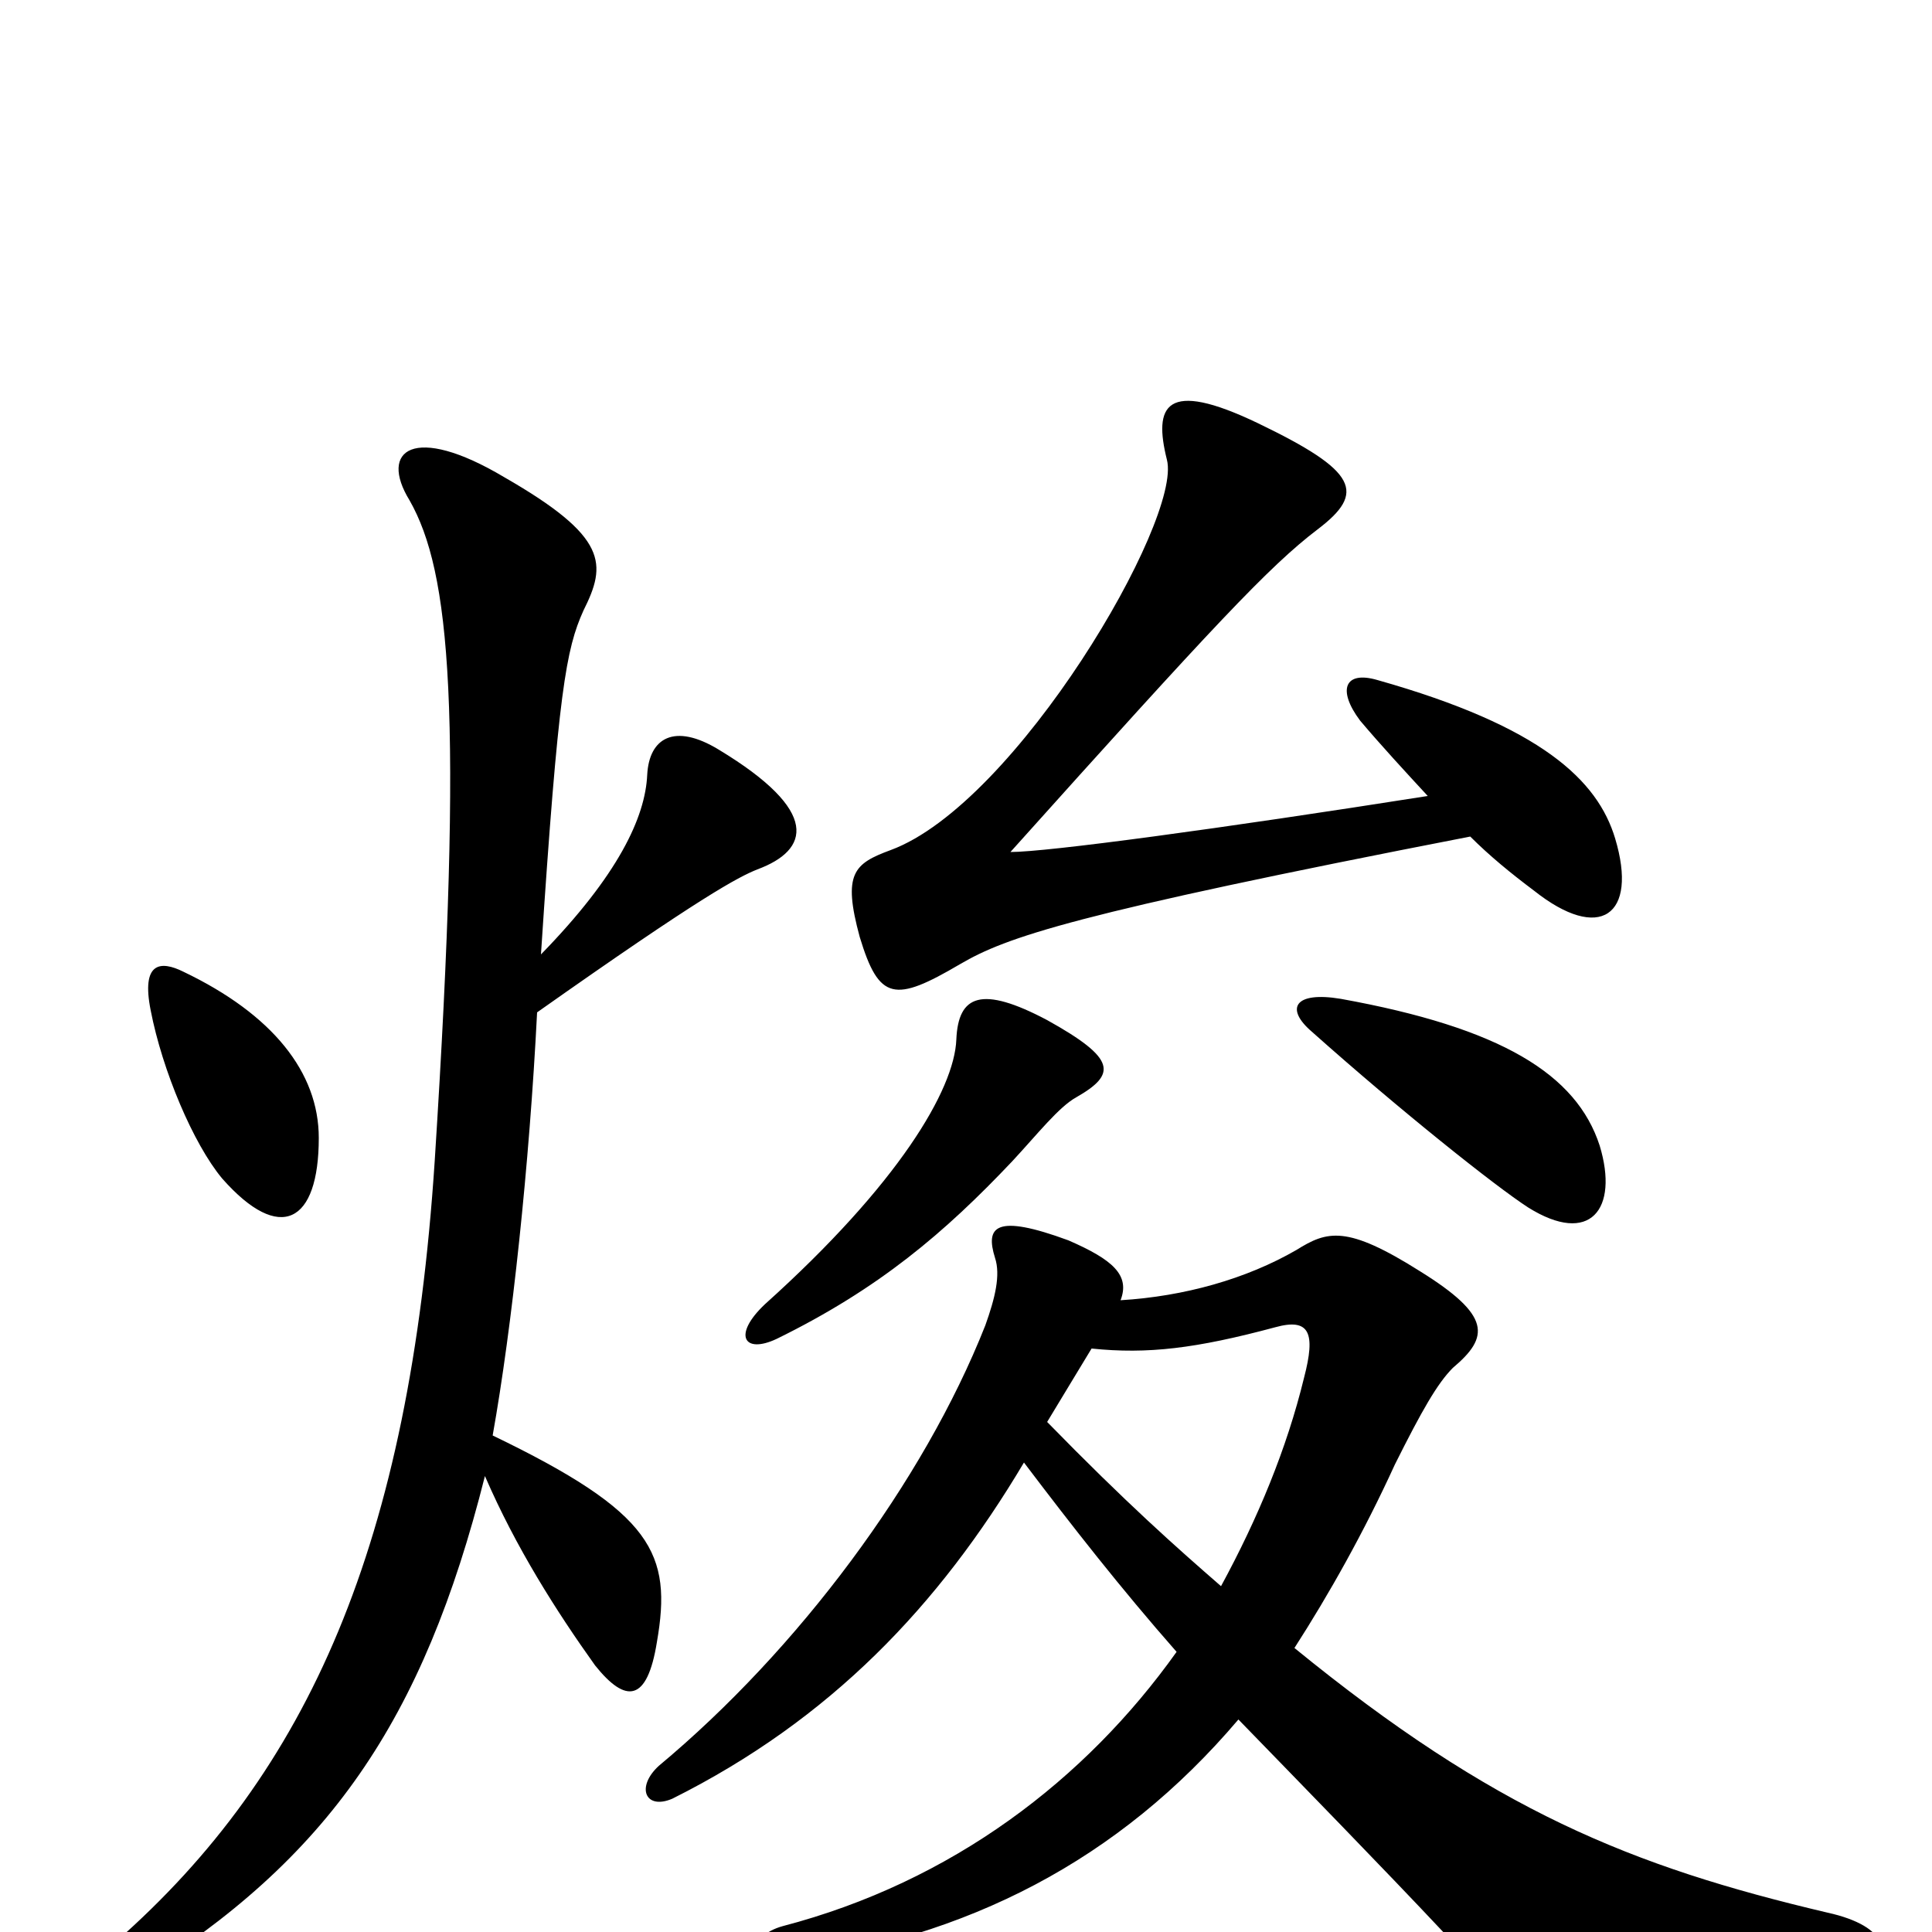 <svg xmlns="http://www.w3.org/2000/svg" viewBox="0 -1000 1000 1000">
	<path fill="#000000" d="M739 -588C631 -571 542 -559 523 -559C628 -676 657 -707 682 -726C707 -745 703 -756 651 -781C603 -804 597 -790 604 -762C612 -731 526 -584 461 -560C442 -553 436 -548 445 -515C455 -482 463 -481 497 -501C521 -515 555 -527 761 -567C771 -557 782 -548 794 -539C828 -512 848 -526 836 -566C827 -596 798 -624 713 -648C696 -653 692 -643 704 -627C715 -614 727 -601 739 -588ZM557 -432C578 -444 578 -452 542 -472C508 -490 496 -485 495 -462C494 -436 465 -387 396 -325C379 -309 385 -299 402 -307C455 -333 489 -362 524 -399C537 -413 548 -427 557 -432ZM828 -407C816 -444 777 -468 694 -483C670 -487 665 -478 679 -466C725 -425 774 -386 791 -375C823 -355 838 -374 828 -407ZM565 -302C594 -299 619 -302 660 -313C678 -318 681 -310 675 -287C666 -250 651 -214 632 -179C609 -199 583 -222 542 -264C551 -279 559 -292 565 -302ZM530 -243C555 -210 580 -178 609 -145C562 -79 493 -26 405 -3C387 2 384 19 405 16C501 3 579 -37 641 -110C674 -76 716 -33 747 0C778 33 791 35 955 17C982 14 978 -3 946 -10C844 -34 773 -63 670 -147C688 -175 706 -207 722 -242C736 -270 744 -284 752 -292C771 -308 772 -319 735 -342C697 -366 687 -363 671 -353C645 -338 613 -329 580 -327C585 -340 576 -348 553 -358C515 -372 510 -365 515 -349C518 -340 515 -328 510 -314C478 -233 413 -146 341 -86C329 -75 334 -63 348 -69C430 -110 486 -169 530 -243ZM280 -506C289 -643 293 -664 302 -684C314 -708 315 -722 261 -753C214 -781 196 -767 212 -741C233 -704 240 -633 225 -399C212 -201 160 -83 60 5C40 24 48 38 70 24C170 -38 219 -109 251 -236C267 -199 288 -166 308 -138C324 -118 335 -119 340 -150C348 -196 338 -217 255 -257C265 -313 274 -397 278 -476C363 -536 382 -546 392 -550C419 -560 425 -580 372 -612C349 -626 336 -618 335 -599C334 -577 320 -547 280 -506ZM165 -411C165 -445 141 -475 95 -497C83 -503 73 -502 78 -477C84 -446 100 -408 115 -390C145 -356 165 -367 165 -411Z"/>
</svg>